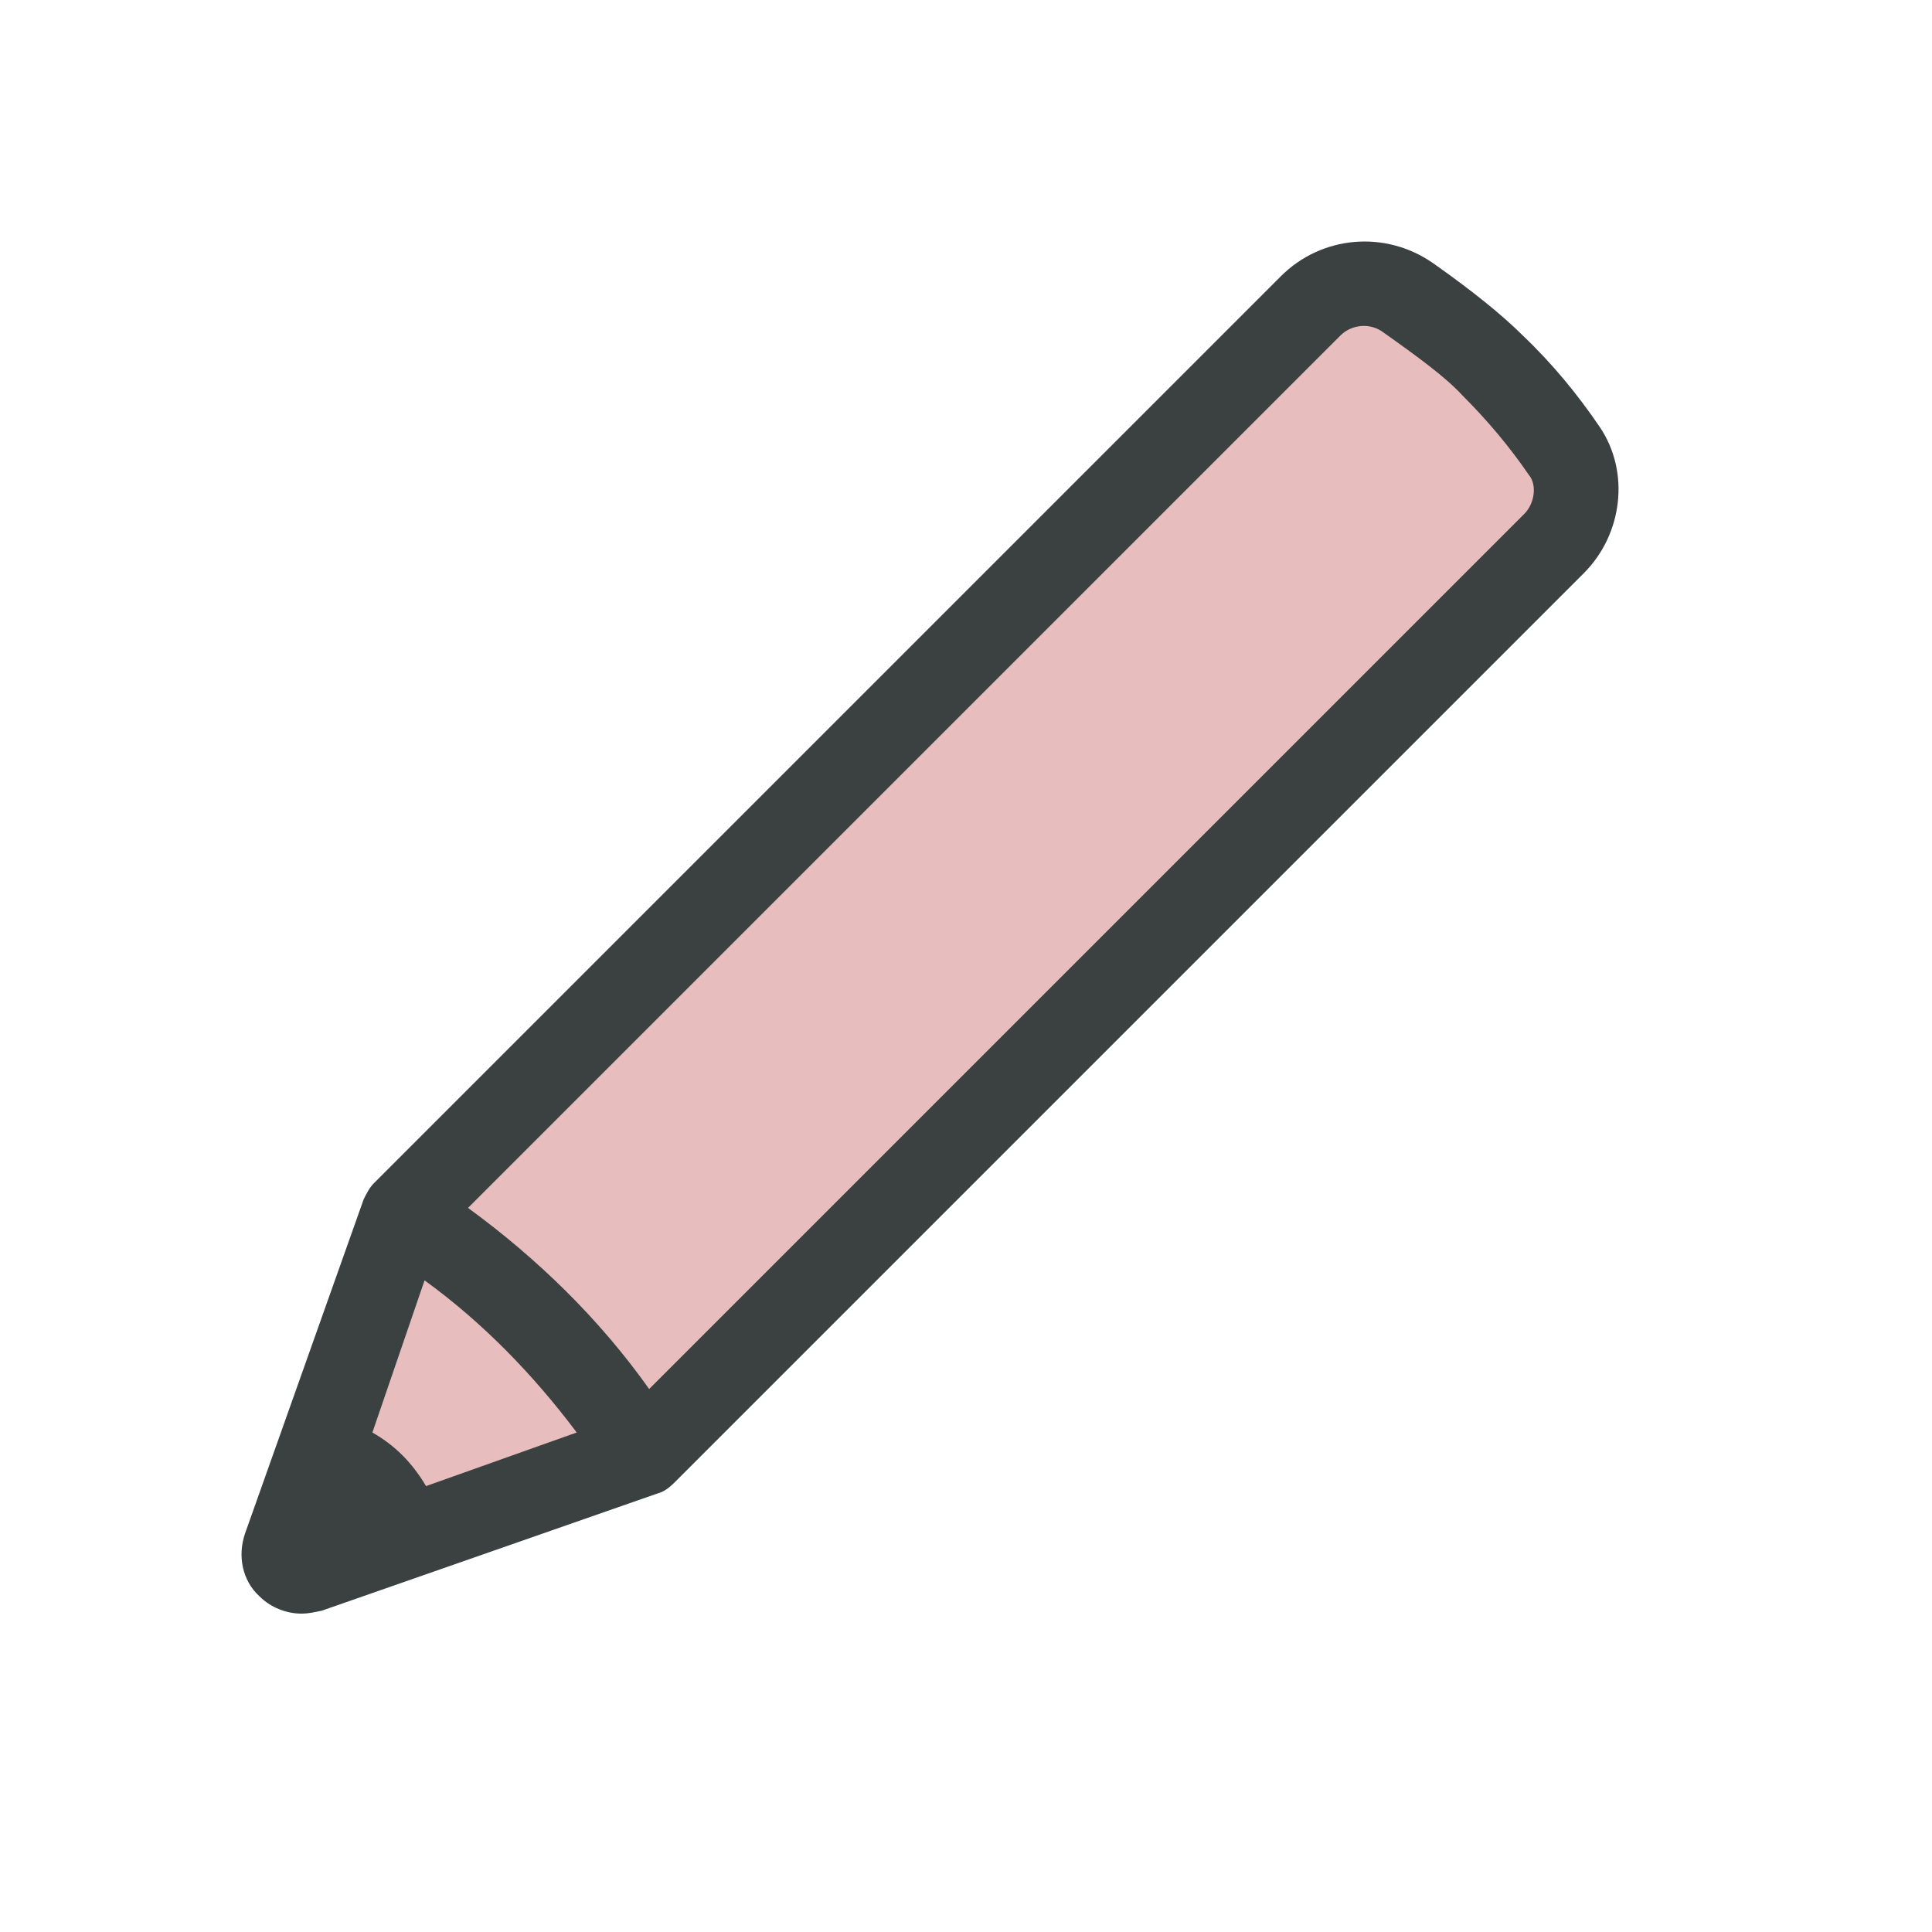 <svg width="24" height="24" viewBox="0 0 24 24" fill="none" xmlns="http://www.w3.org/2000/svg">
<path d="M4 19.023L5.5 14.523L17 3.522L20 6.022L8 18.023L4 19.023Z" fill="#E7BDBD"/>
<path d="M19.872 5.303C19.602 4.907 19.296 4.529 18.918 4.169C18.666 3.917 18.288 3.611 17.802 3.269C17.208 2.855 16.416 2.927 15.912 3.431L4.644 14.699C4.59 14.753 4.554 14.825 4.518 14.897L3.042 19.055C2.952 19.325 3.006 19.631 3.222 19.829C3.366 19.973 3.564 20.045 3.744 20.045C3.834 20.045 3.906 20.027 3.996 20.009L8.172 18.551C8.244 18.533 8.316 18.479 8.37 18.425L19.674 7.121C20.16 6.635 20.25 5.861 19.872 5.303ZM5.274 15.905C5.994 16.427 6.624 17.075 7.164 17.795L5.292 18.461C5.22 18.335 5.112 18.191 5.004 18.083C4.878 17.957 4.752 17.867 4.626 17.795L5.274 15.905ZM18.936 6.383L8.064 17.255C7.452 16.391 6.678 15.635 5.814 15.005L16.65 4.169C16.794 4.025 17.028 4.007 17.19 4.133C17.622 4.439 17.964 4.691 18.162 4.907C18.486 5.231 18.756 5.555 18.99 5.897C19.098 6.023 19.062 6.257 18.936 6.383Z" fill="#3B4141"/>
</svg>
